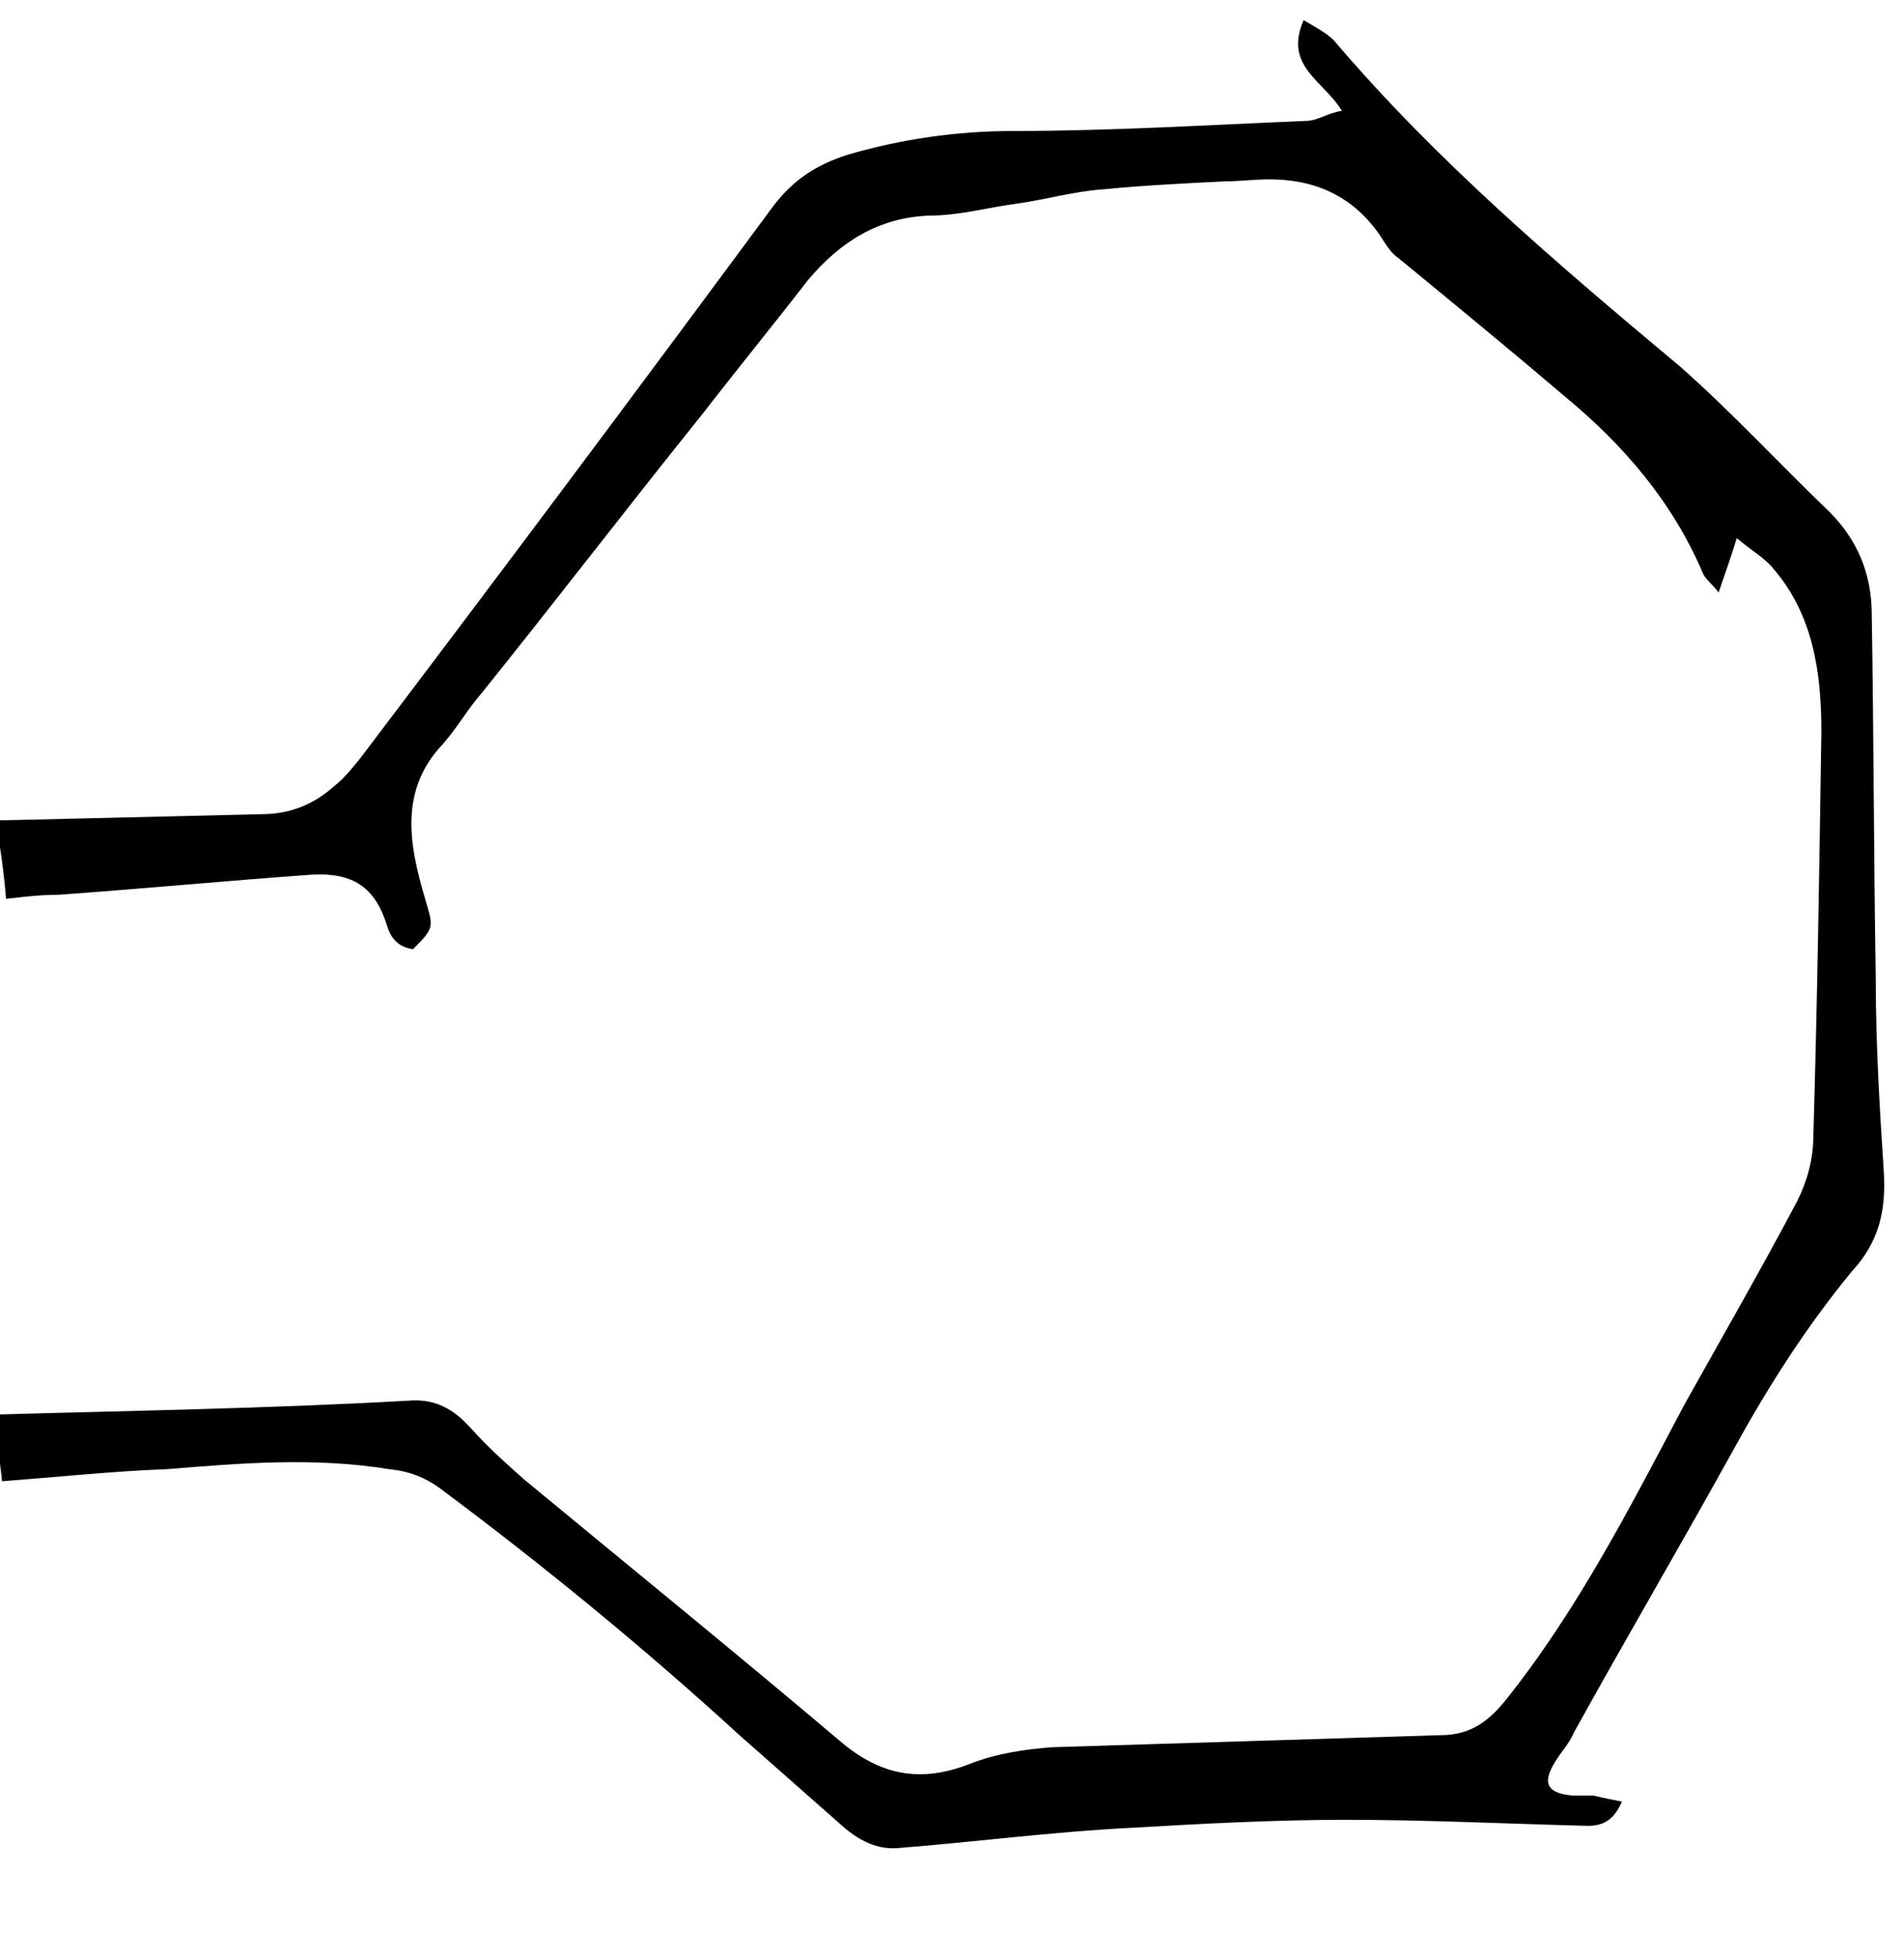 <?xml version="1.0" encoding="utf-8"?>
<!-- Generator: Adobe Illustrator 23.0.3, SVG Export Plug-In . SVG Version: 6.00 Build 0)  -->
<svg version="1.1" id="Lag_1" xmlns="http://www.w3.org/2000/svg" xmlns:xlink="http://www.w3.org/1999/xlink" x="0px" y="0px"
	 viewBox="0 0 94.5 97.1" style="enable-background:new 0 0 94.5 97.1;" xml:space="preserve">
<g>
	<path d="M93.5,58.2c-0.2-3.1-0.4-6.3-0.4-9.5c-0.1-6.1-0.1-12.2-0.2-18.2c0-2-0.7-3.7-2.1-5.1c-2.5-2.4-4.8-4.9-7.4-7.2
		C77.3,13.1,71.3,8,66.2,2c-0.4-0.4-1-0.7-1.5-1c-1,2.3,1,3,1.9,4.5C65.9,5.6,65.4,6,64.8,6c-4.8,0.2-9.7,0.5-14.5,0.5
		c-2.8,0-5.6,0.4-8.3,1.2c-1.5,0.5-2.6,1.2-3.6,2.5c-6.8,9.2-13.6,18.3-20.5,27.4c-0.4,0.5-0.8,1-1.3,1.4c-1,0.9-2.2,1.4-3.6,1.4
		c-4.2,0.1-8.4,0.2-12.6,0.3c-0.2,0-0.4,0-0.6,0c0.2,1.3,0.4,2.6,0.5,3.9c0.9-0.1,1.7-0.2,2.6-0.2c4.2-0.3,8.4-0.7,12.6-1
		c2-0.1,3.1,0.6,3.7,2.5c0.2,0.7,0.6,1.1,1.3,1.2c1.1-1.1,1-1.1,0.6-2.5c-0.8-2.7-1.3-5.4,0.9-7.7c0.7-0.8,1.2-1.7,1.9-2.5
		c3.7-4.6,7.3-9.3,11-13.9c1.7-2.2,3.5-4.4,5.2-6.6c1.6-1.9,3.5-3.1,6-3.2c1.5,0,2.9-0.4,4.4-0.6c1.4-0.2,2.8-0.6,4.2-0.7
		c2-0.2,4.1-0.3,6.1-0.4c0.7,0,1.4-0.1,2.2-0.1c2.5,0,4.4,1,5.7,3.1c0.2,0.3,0.4,0.6,0.7,0.8c2.8,2.3,5.6,4.6,8.3,6.9
		c2.9,2.4,5.3,5.2,6.8,8.7c0.1,0.3,0.5,0.6,0.8,1c0.3-0.9,0.6-1.7,0.9-2.7c0.7,0.6,1.4,1,1.8,1.5c2,2.3,2.4,5.2,2.4,8.1
		c-0.1,6.7-0.2,13.4-0.4,20.1c0,1.1-0.3,2.2-0.8,3.2c-1.8,3.4-3.7,6.7-5.6,10.1c-2.7,5.1-5.3,10.2-8.9,14.7
		c-0.9,1.1-1.8,1.7-3.2,1.7c-6.4,0.2-12.9,0.4-19.3,0.6c-1.3,0.1-2.7,0.3-4,0.8c-2.5,1-4.5,0.6-6.5-1.1c-5.2-4.4-10.5-8.7-15.7-13
		c-0.9-0.8-1.8-1.6-2.6-2.5c-0.9-1-1.8-1.5-3.1-1.4C13.2,69.9,6.4,70-0.5,70.2c0.3,1.1,0.5,2.2,0.6,3.3c2.7-0.2,5.5-0.5,8.2-0.6
		c3.7-0.3,7.3-0.6,11,0c1,0.1,1.8,0.4,2.6,1c5.1,3.8,10.1,7.9,14.8,12.2c1.7,1.5,3.4,3,5.1,4.5c0.8,0.7,1.7,1.2,2.8,1.1
		c3.8-0.3,7.6-0.8,11.5-1c3.5-0.2,7.1-0.4,10.7-0.4c4,0,8,0.2,12,0.3c0.8,0,1.3-0.3,1.7-1.2c-0.5-0.1-1-0.2-1.4-0.3
		c-0.3,0-0.6,0-1,0c-1.3-0.1-1.6-0.6-0.9-1.7c0.3-0.5,0.7-0.9,0.9-1.4c2.6-4.7,5.3-9.3,7.9-14c1.7-3.1,3.6-6.1,5.9-8.9
		C93.3,61.6,93.6,60,93.5,58.2z"/>
</g>
</svg>
